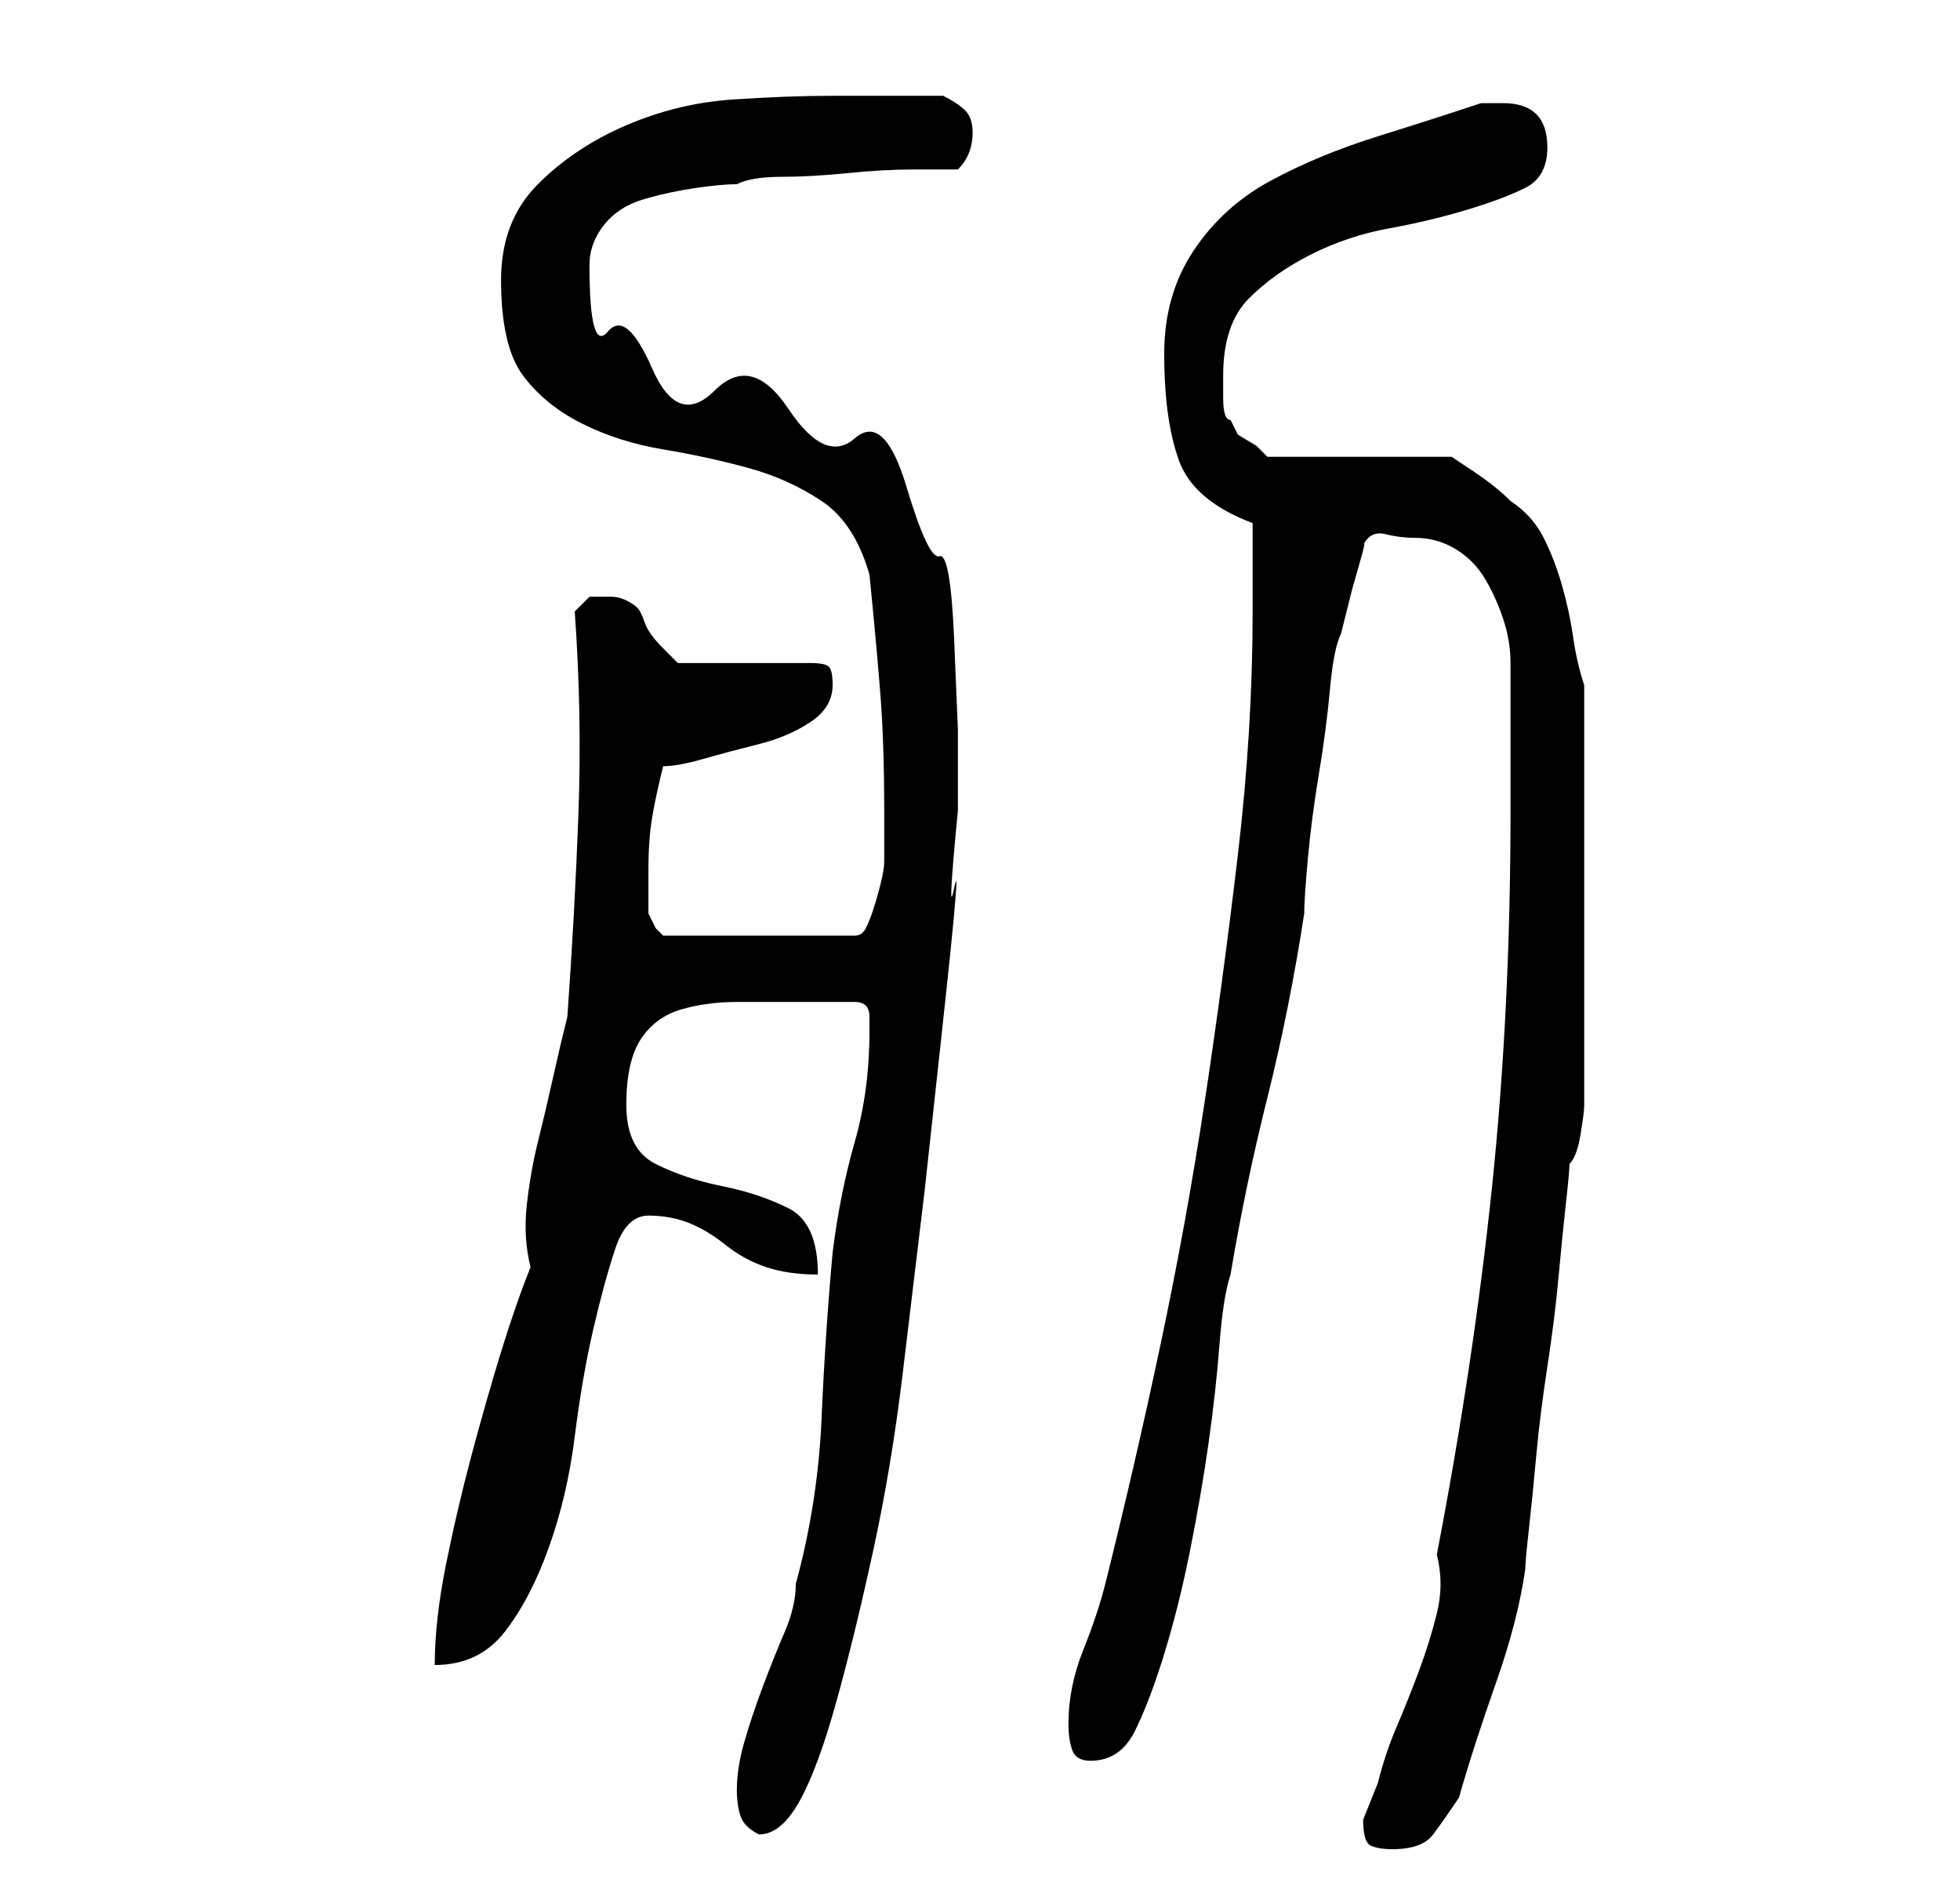 <?xml version="1.0" standalone="no"?>
<!DOCTYPE svg PUBLIC "-//W3C//DTD SVG 1.1//EN" "http://www.w3.org/Graphics/SVG/1.1/DTD/svg11.dtd" >
<svg xmlns="http://www.w3.org/2000/svg" xmlns:xlink="http://www.w3.org/1999/xlink" version="1.1" viewBox="-10 0 266 256">
   <path fill="currentColor"
d="M175 247q0 3 1 3.5t3 0.5q4 0 5.5 -2t3.5 -5q2 -7 5 -15.5t4 -15.5q0 -1 0.5 -5.5t1 -10t1.5 -12t1.5 -12t1 -10t0.5 -5.5q1 -1 1.5 -4t0.5 -4v-57q-1 -3 -1.5 -6.5t-1.5 -7t-2.5 -6.5t-4.5 -5q-2 -2 -5 -4l-3 -2h-25l-1.5 -1.5t-2.5 -1.5l-0.5 -1l-0.5 -1q-1 0 -1 -3v-3
q0 -7 3.5 -10.5t8.5 -6t10.5 -3.5t10.5 -2.5t8 -3t3 -5.5q0 -3 -1.5 -4.5t-4.5 -1.5h-3q-6 2 -14 4.5t-14.5 6t-10.5 9.5t-4 14q0 9 2 14.5t10 8.5v2.5v3.5v3v3q0 16 -2 33t-4.5 33.5t-6 33t-7.5 32.5q-1 4 -3 9t-2 10q0 2 0.5 3.5t2.5 1.5q4 0 6 -4t4 -10.5t3.5 -14
t2.5 -14.5t1.5 -13.5t1.5 -9.5q2 -12 5 -24t5 -25q0 -2 0.5 -7.5t1.5 -11.5t1.5 -11.5t1.5 -7.5l0.5 -2l1 -4t1 -3.5t0.5 -2.5q1 -2 3 -1.5t4 0.5q3 0 5.5 1.5t4 4t2.5 5.5t1 6v4v6v6v4q0 27 -2.5 51t-7.5 50q1 4 0 8t-2.5 8t-3 7.5t-2.5 7.5zM90 243q0 2 0.5 3.5t2.5 2.5
q3 0 5.5 -4.5t5 -13.5t5 -20.5t4 -24l3 -25t2.5 -23t1.5 -18t0.5 -10.5v-11t-0.5 -12t-2 -11.5t-4.5 -9.5t-7 -6.5t-9 -4t-10 -2.5t-8.5 -3t-6 -5t-2.5 -9q0 -3 2 -5.5t5.5 -3.5t7 -1.5t5.5 -0.5q2 -1 6 -1t9 -0.5t9 -0.5h6q2 -2 2 -5q0 -2 -1 -3t-3 -2h-15q-6 0 -13.5 0.5
t-14.5 3.5t-12 8t-5 13q0 9 3 13t8 6.5t11 3.5t11.5 2.5t10 4.5t6.5 10q1 10 1.5 16.5t0.5 15.5v7q0 1 -0.5 3t-1 3.5t-1 2.5t-1.5 1h-26l-1 -1t-1 -2v-6q0 -4 0.5 -7t1.5 -7q2 0 5.5 -1t7.5 -2t7 -3t3 -5q0 -2 -0.5 -2.5t-2.5 -0.5h-18l-1 -1l-1 -1q-2 -2 -2.5 -3.5t-1 -2
t-1.5 -1t-2 -0.5h-3t-2 2q1 14 0.5 27.5t-1.5 27.5q-1 4 -2 8.5t-2 8.5t-1.5 8.5t0.5 8.5q-2 5 -4 11.5t-4 14t-3.5 15t-1.5 13.5q6 0 9.5 -4.5t6 -11.5t3.5 -15t2.5 -14.5t3 -11t4.5 -4.5t5.5 1t5 3t5.5 3t7 1q0 -7 -4 -9t-9 -3t-9 -3t-4 -8t2 -9t5.5 -4t7.5 -1h9h4h3
q2 0 2 2v2q0 8 -2 15t-3 15q-1 11 -1.5 22.5t-3.5 22.5q0 3 -1.5 6.5t-3 7.5t-2.5 7.5t-1 6.5z" />
</svg>

